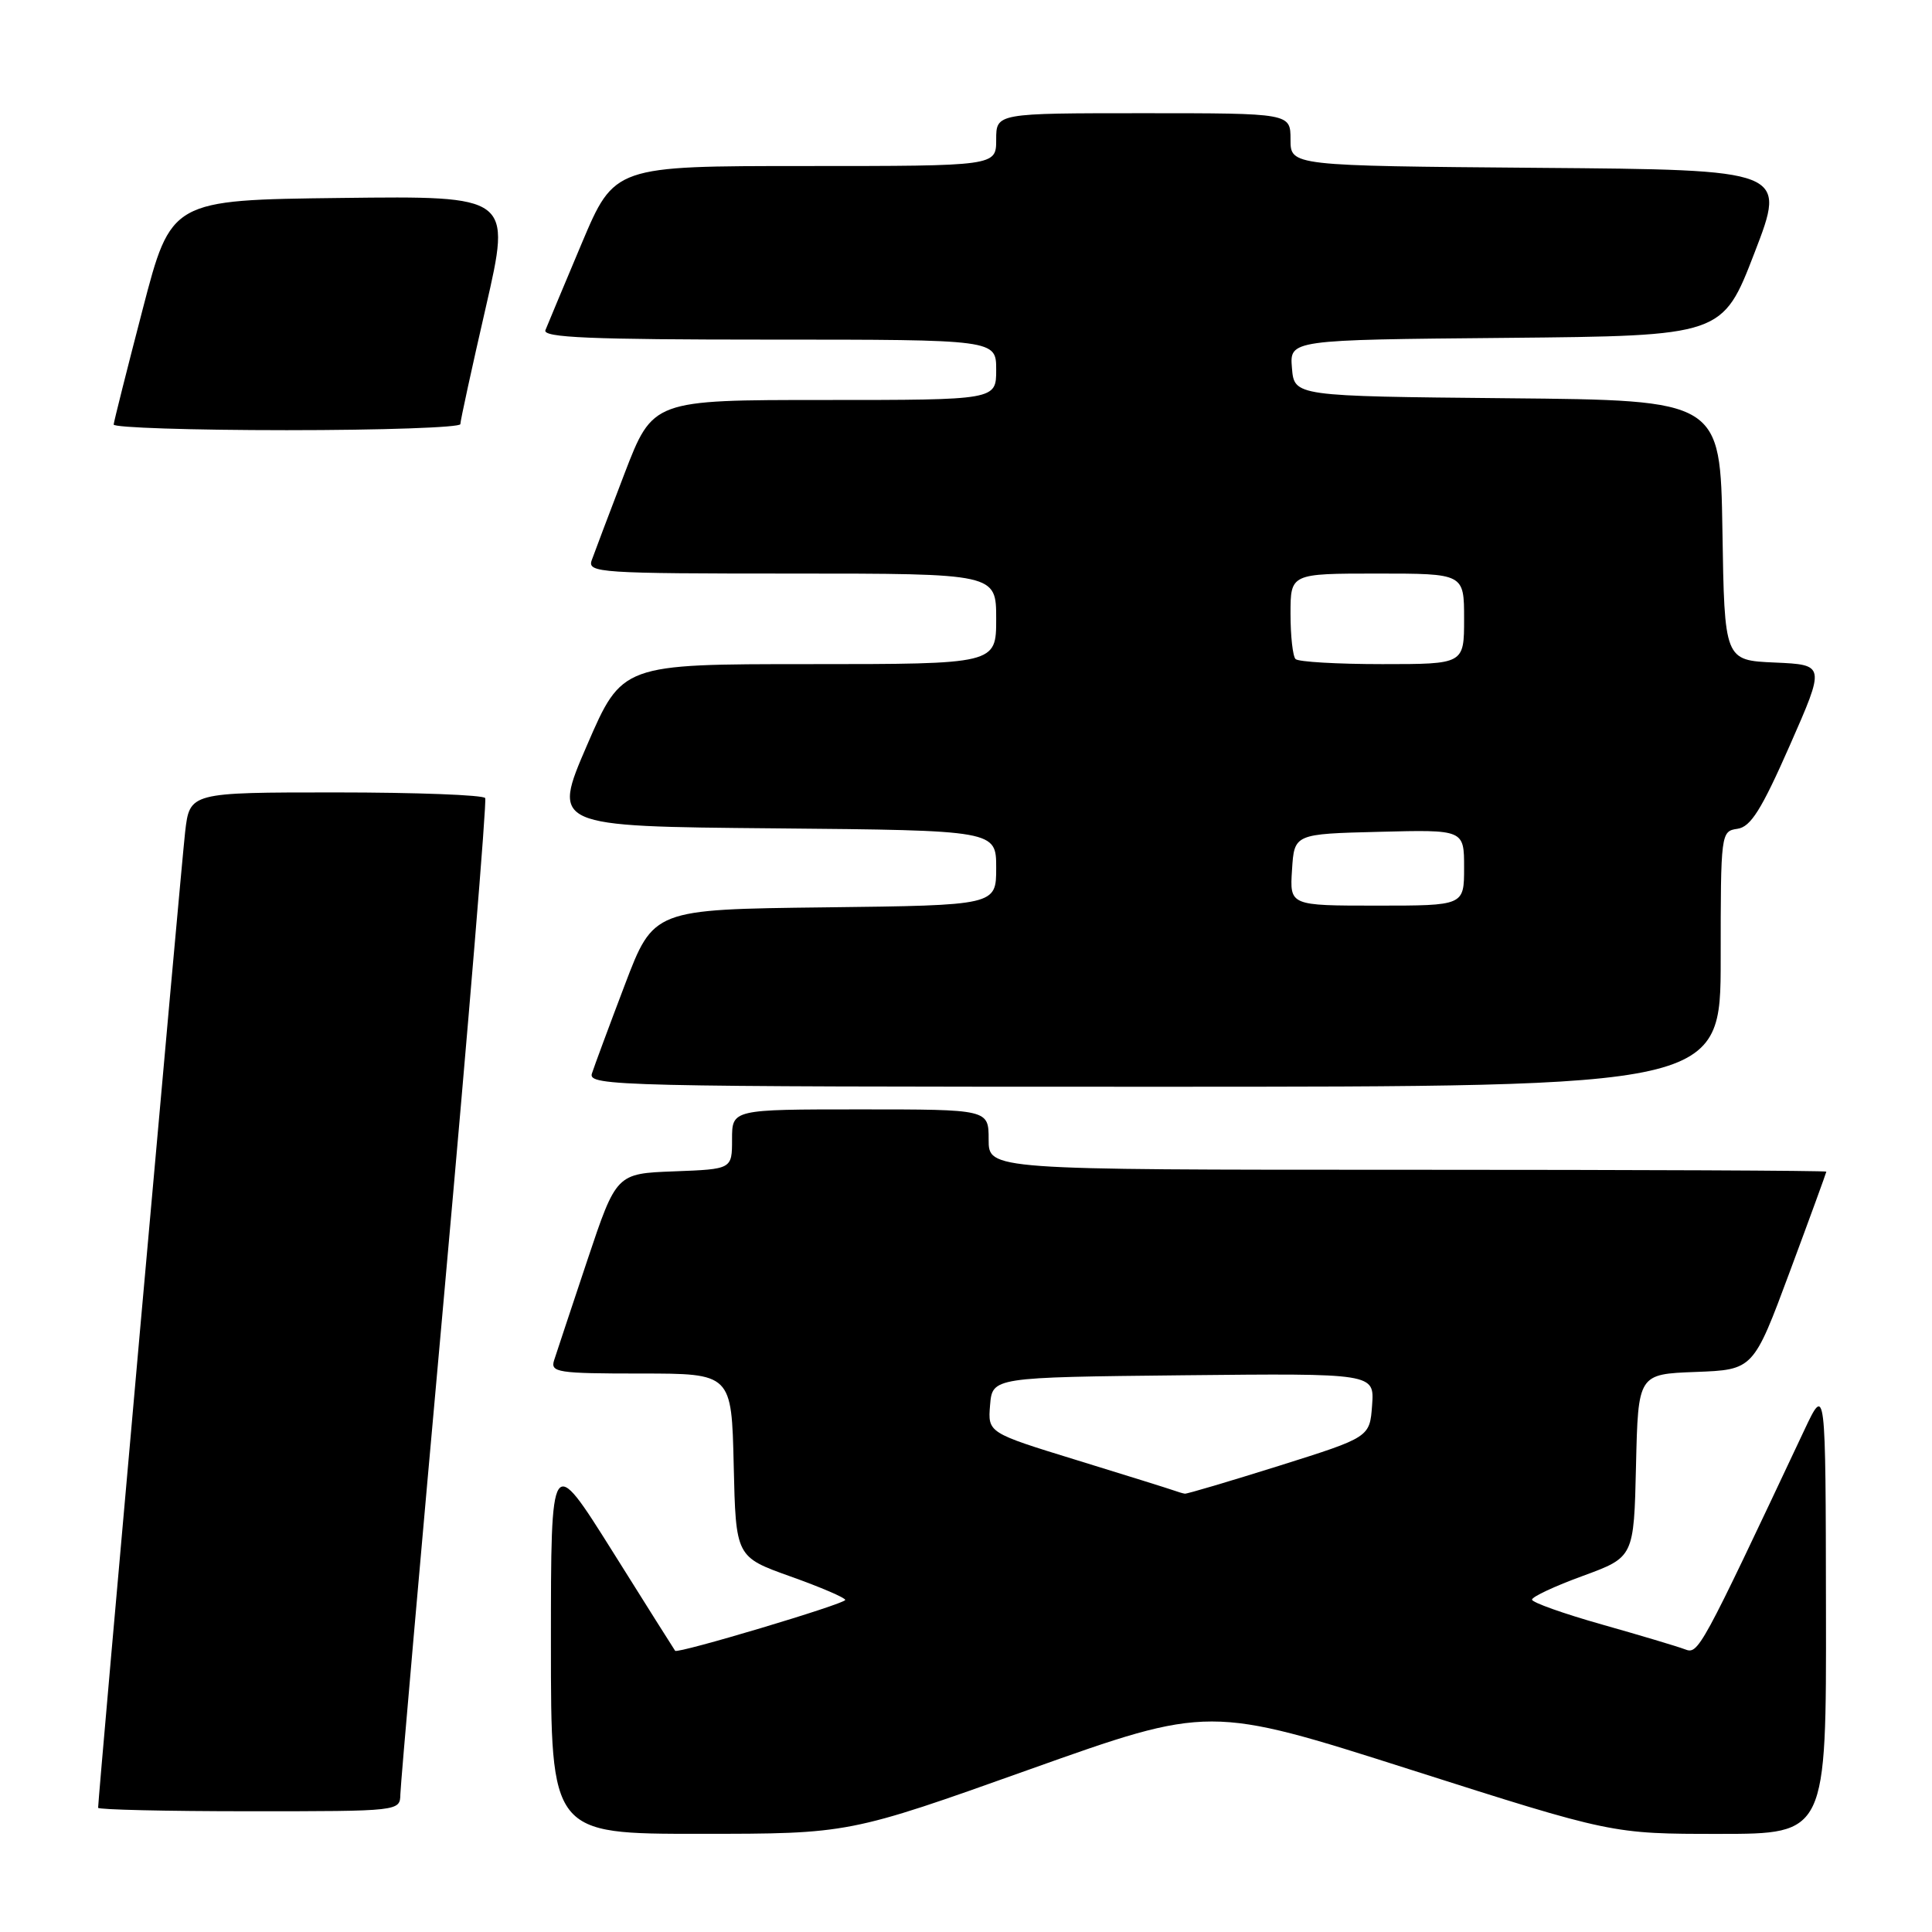 <?xml version="1.0" encoding="UTF-8" standalone="no"?>
<!DOCTYPE svg PUBLIC "-//W3C//DTD SVG 1.1//EN" "http://www.w3.org/Graphics/SVG/1.1/DTD/svg11.dtd" >
<svg xmlns="http://www.w3.org/2000/svg" xmlns:xlink="http://www.w3.org/1999/xlink" version="1.1" viewBox="0 0 256 256">
 <g >
 <path fill="currentColor"
d=" M 136.36 234.48 C 160.23 225.98 160.23 225.98 186.91 234.49 C 213.60 243.00 213.60 243.00 227.80 243.00 C 242.00 243.00 242.00 243.00 241.95 213.25 C 241.91 183.50 241.91 183.50 239.08 189.50 C 225.25 218.86 225.05 219.23 223.26 218.54 C 222.29 218.17 217.34 216.69 212.25 215.25 C 207.16 213.81 203.00 212.33 203.00 211.96 C 203.00 211.58 206.04 210.16 209.75 208.81 C 216.50 206.33 216.50 206.33 216.78 194.21 C 217.06 182.08 217.06 182.08 224.69 181.79 C 232.33 181.50 232.33 181.50 237.16 168.50 C 239.82 161.35 241.99 155.39 242.00 155.25 C 242.00 155.11 217.03 155.00 186.50 155.00 C 131.00 155.00 131.00 155.00 131.00 151.00 C 131.00 147.00 131.00 147.00 114.00 147.00 C 97.00 147.00 97.00 147.00 97.00 150.96 C 97.00 154.92 97.00 154.92 89.34 155.21 C 81.67 155.50 81.67 155.50 77.82 167.00 C 75.71 173.32 73.73 179.29 73.42 180.25 C 72.91 181.85 73.89 182.00 84.90 182.00 C 96.94 182.00 96.94 182.00 97.22 194.15 C 97.50 206.30 97.50 206.30 104.75 208.89 C 108.74 210.31 112.00 211.71 112.00 212.00 C 112.00 212.52 89.79 219.16 89.46 218.74 C 89.36 218.61 85.61 212.67 81.14 205.53 C 73.00 192.57 73.00 192.57 73.00 217.78 C 73.00 243.00 73.00 243.00 92.75 242.99 C 112.50 242.99 112.50 242.99 136.36 234.48 Z  M 53.05 237.75 C 53.07 236.51 55.70 206.48 58.90 171.00 C 62.09 135.52 64.52 106.16 64.29 105.75 C 64.07 105.34 55.17 105.00 44.51 105.00 C 25.14 105.00 25.14 105.00 24.53 110.25 C 24.02 114.69 13.00 238.19 13.00 239.54 C 13.00 239.79 22.00 240.00 33.00 240.00 C 53.00 240.00 53.00 240.00 53.05 237.75 Z  M 228.00 127.07 C 228.00 110.35 228.03 110.14 230.22 109.82 C 231.98 109.57 233.40 107.30 237.15 98.79 C 241.86 88.09 241.86 88.09 235.18 87.79 C 228.50 87.50 228.50 87.50 228.23 70.27 C 227.95 53.03 227.95 53.03 199.73 52.77 C 171.50 52.50 171.50 52.50 171.19 48.77 C 170.88 45.03 170.88 45.03 199.56 44.77 C 228.24 44.50 228.24 44.50 232.48 33.50 C 236.72 22.50 236.72 22.50 203.86 22.24 C 171.00 21.97 171.00 21.97 171.00 18.49 C 171.00 15.00 171.00 15.00 151.50 15.00 C 132.00 15.00 132.00 15.00 132.00 18.50 C 132.00 22.00 132.00 22.00 106.70 22.00 C 81.41 22.00 81.41 22.00 77.08 32.25 C 74.71 37.89 72.54 43.06 72.27 43.75 C 71.89 44.73 78.21 45.00 101.89 45.00 C 132.00 45.00 132.00 45.00 132.00 49.00 C 132.00 53.00 132.00 53.00 109.25 53.00 C 86.50 53.00 86.50 53.00 82.75 62.75 C 80.70 68.11 78.74 73.29 78.40 74.25 C 77.83 75.89 79.51 76.00 104.89 76.00 C 132.00 76.00 132.00 76.00 132.00 82.00 C 132.00 88.00 132.00 88.00 107.21 88.00 C 82.43 88.00 82.43 88.00 77.78 98.75 C 73.14 109.50 73.14 109.50 102.57 109.76 C 132.00 110.03 132.00 110.03 132.00 115.00 C 132.00 119.96 132.00 119.96 109.30 120.23 C 86.59 120.50 86.59 120.50 82.79 130.50 C 80.70 136.00 78.74 141.29 78.43 142.25 C 77.90 143.91 81.89 144.00 152.93 144.00 C 228.00 144.00 228.00 144.00 228.00 127.07 Z  M 61.00 56.20 C 61.00 55.75 62.52 48.77 64.38 40.68 C 67.75 25.96 67.75 25.96 45.21 26.23 C 22.67 26.50 22.67 26.50 18.90 41.00 C 16.82 48.98 15.10 55.84 15.06 56.25 C 15.03 56.66 25.35 57.00 38.00 57.00 C 50.65 57.00 61.00 56.64 61.00 56.20 Z  M 155.50 197.48 C 154.95 197.28 149.19 195.48 142.69 193.48 C 130.89 189.85 130.89 189.85 131.19 186.18 C 131.50 182.50 131.50 182.50 156.81 182.23 C 182.12 181.97 182.12 181.97 181.81 186.20 C 181.50 190.44 181.50 190.44 169.50 194.22 C 162.90 196.29 157.28 197.96 157.00 197.92 C 156.72 197.88 156.05 197.68 155.50 197.48 Z  M 171.20 115.25 C 171.50 110.50 171.50 110.50 182.75 110.22 C 194.00 109.93 194.00 109.93 194.00 114.97 C 194.00 120.00 194.00 120.00 182.45 120.00 C 170.89 120.00 170.89 120.00 171.20 115.25 Z  M 171.67 87.33 C 171.30 86.97 171.00 84.27 171.00 81.33 C 171.00 76.00 171.00 76.00 182.50 76.00 C 194.00 76.00 194.00 76.00 194.00 82.00 C 194.00 88.00 194.00 88.00 183.17 88.00 C 177.21 88.00 172.03 87.70 171.67 87.33 Z "/>
</g>
</svg>
